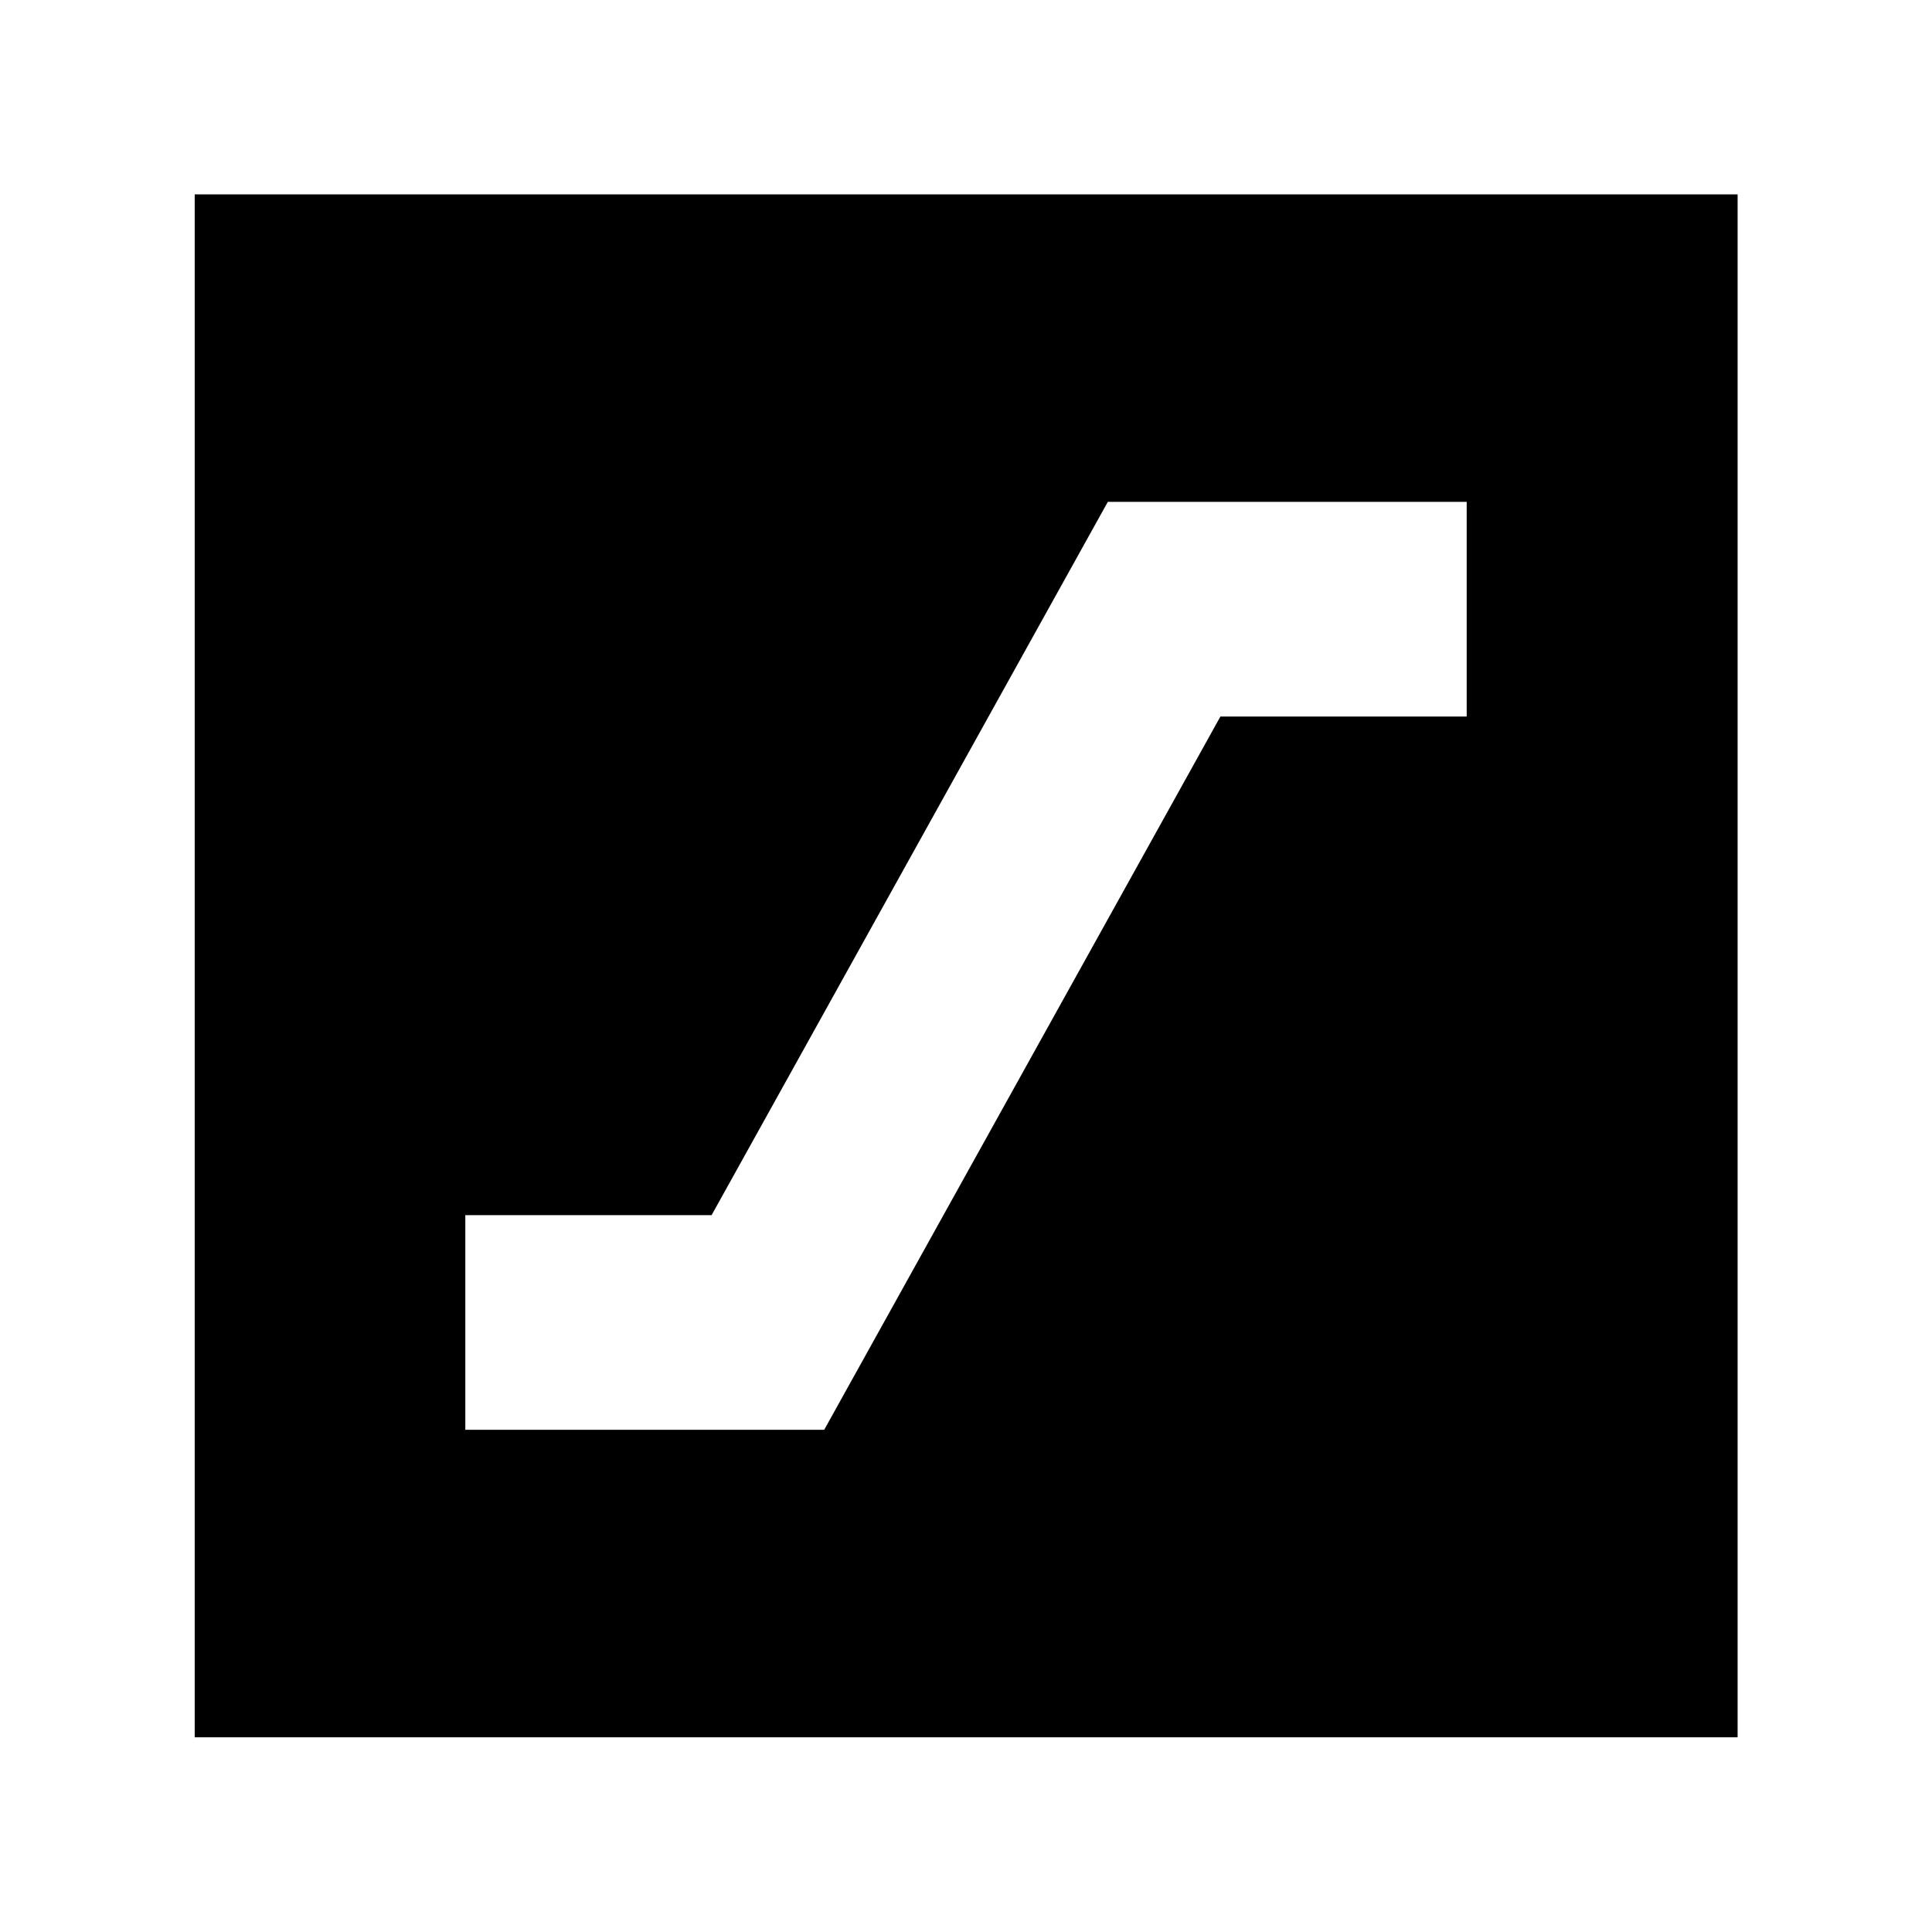 <svg xmlns="http://www.w3.org/2000/svg" height="40" viewBox="0 -960 960 960" width="40"><path d="M231.21-249.54h178.33l196.87-354.42h122.38v-106.66H550.46L353.59-356.2H231.21v106.66ZM96.75-96.75v-766.66h766.66v766.66H96.75Z"/></svg>